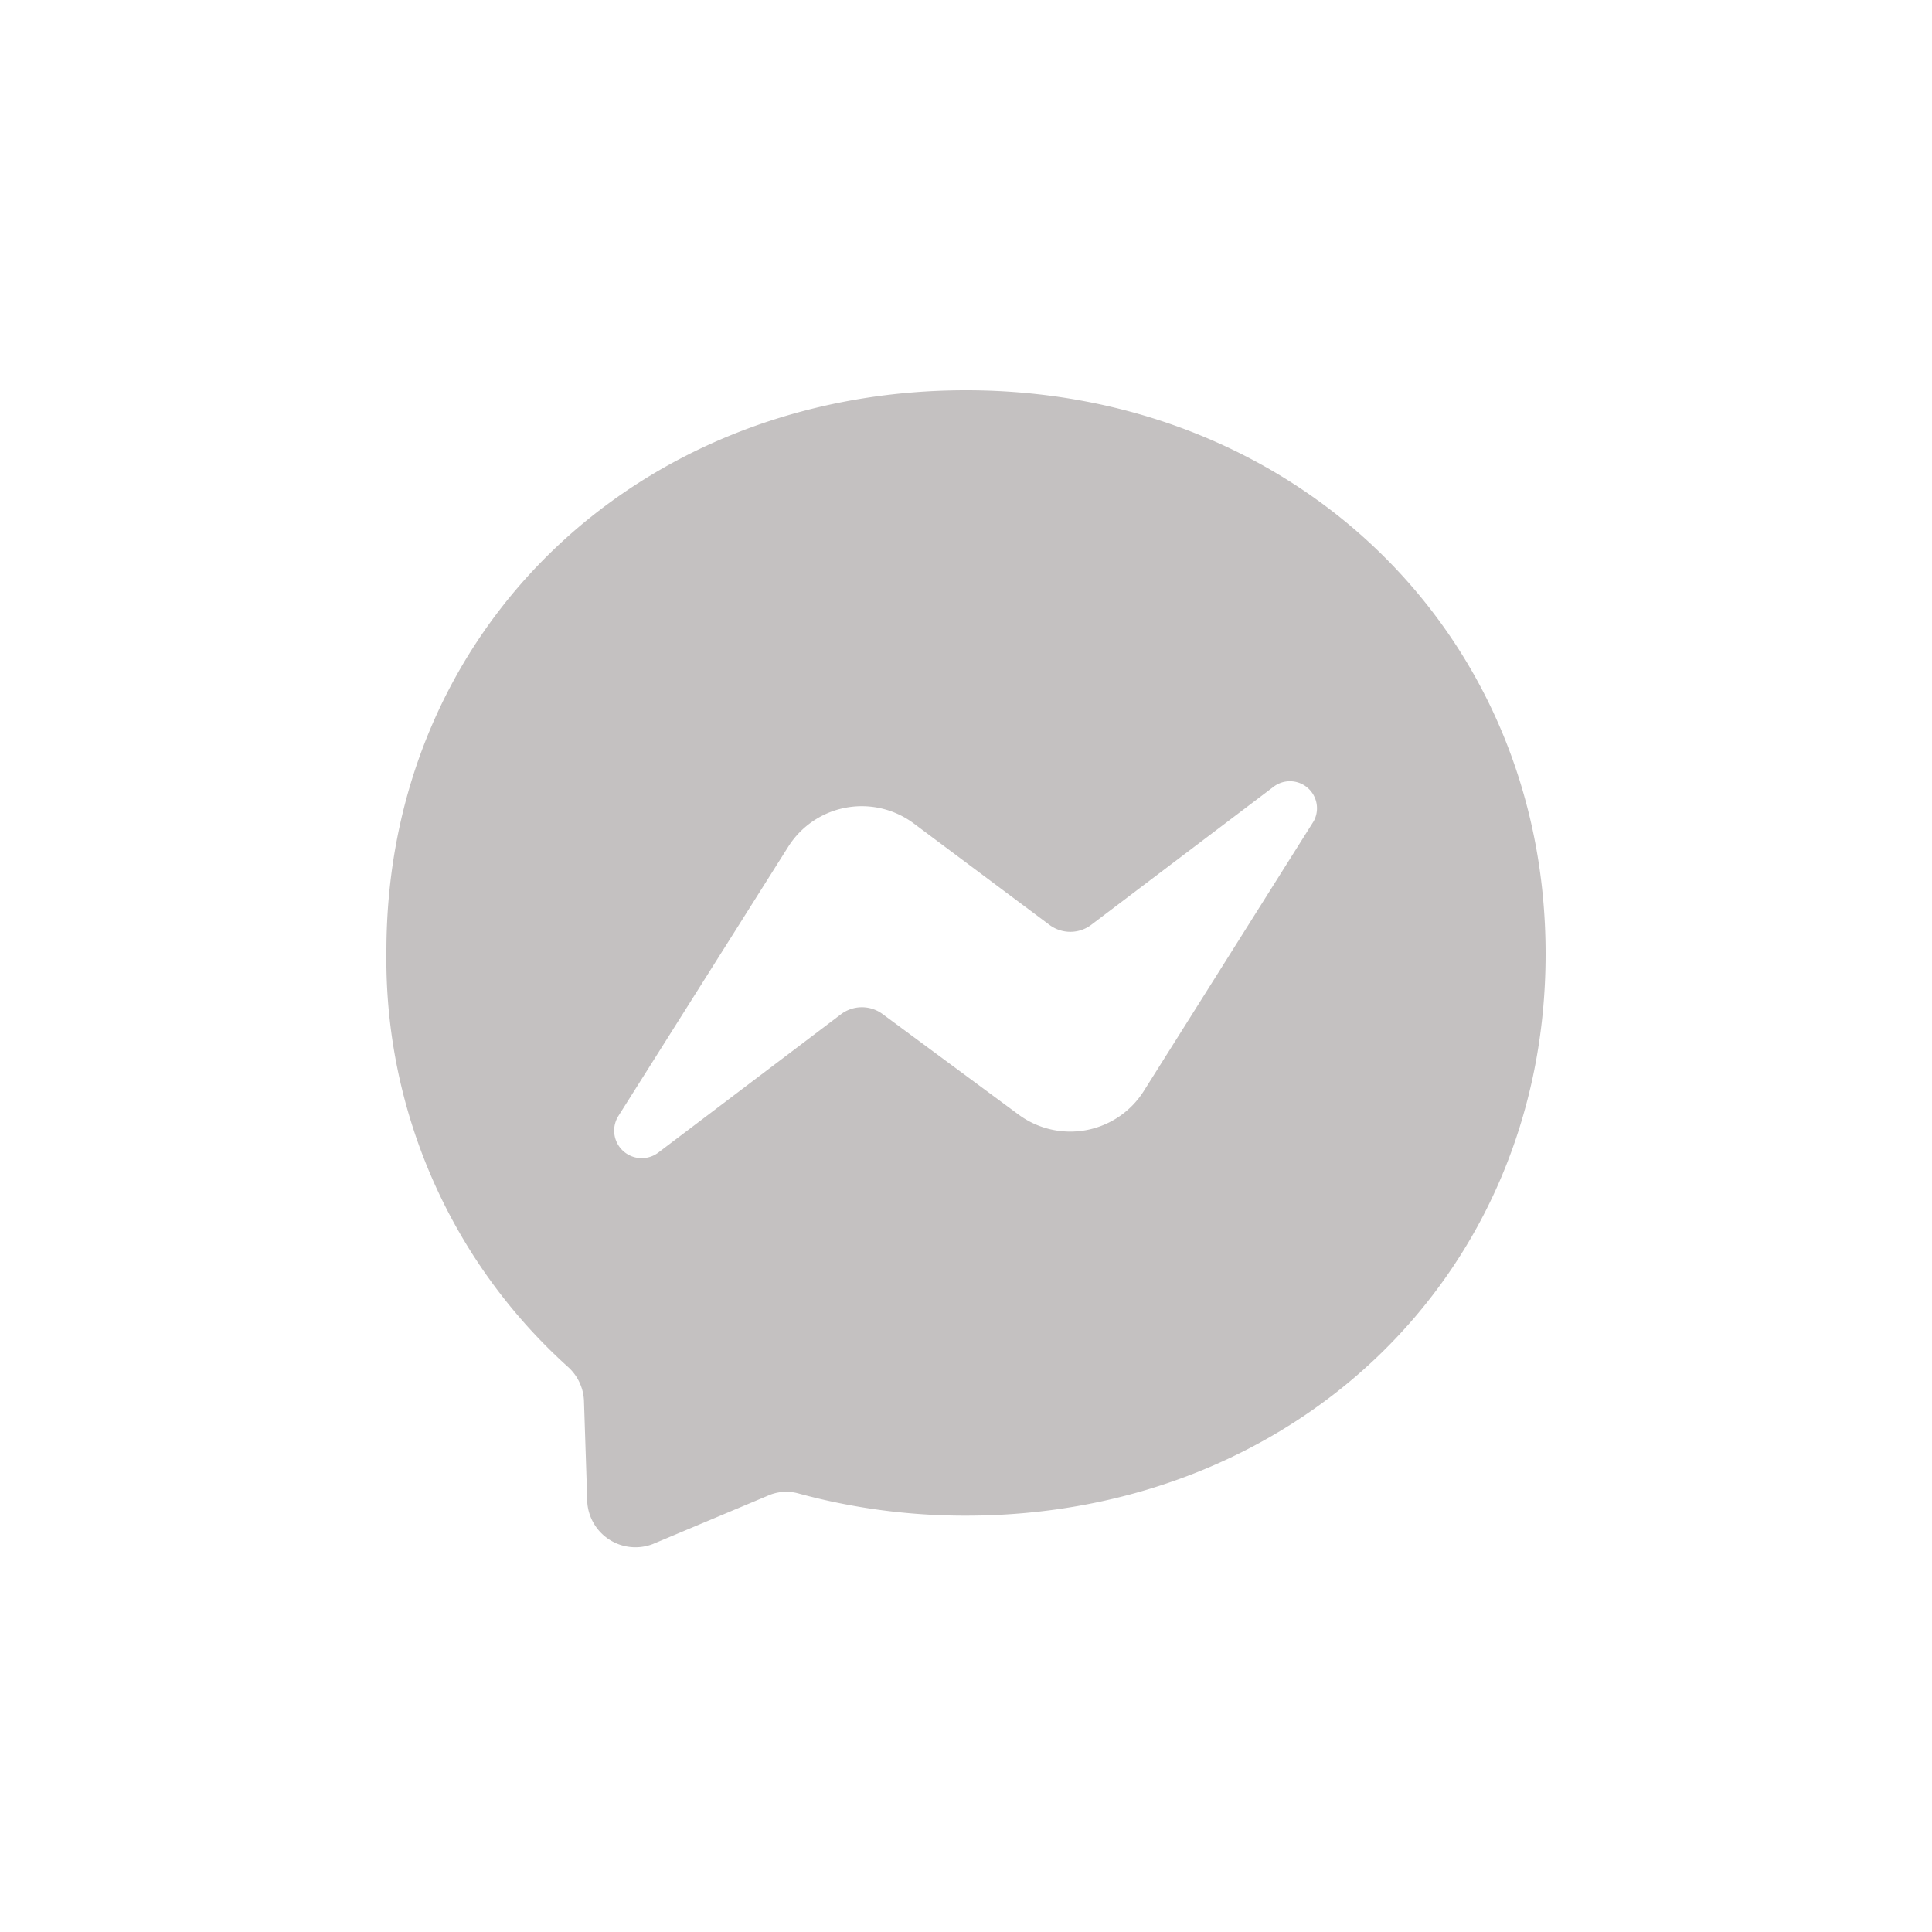 <?xml version="1.0" ?>
<svg viewBox="0 0 40 40" xmlns="http://www.w3.org/2000/svg">
    <title/>
    <g id="Messenger">
        <path d="M20,8.08C13.24,8.08,8,13,8,19.7a11.37,11.37,0,0,0,3.77,8.61,1,1,0,0,1,.32.68l.07,2.13a1,1,0,0,0,1.35.85l2.38-1a.94.94,0,0,1,.64-.05,13.1,13.1,0,0,0,3.47.46c6.76,0,12-4.94,12-11.63S26.76,8.08,20,8.08ZM27.2,17l-3.52,5.59a1.8,1.8,0,0,1-2.6.48L18.28,21a.72.72,0,0,0-.87,0l-3.79,2.87a.57.57,0,0,1-.82-.76l3.52-5.58a1.8,1.8,0,0,1,2.6-.48l2.81,2.1a.72.72,0,0,0,.86,0l3.79-2.87A.56.56,0,0,1,27.2,17Z" fill="rgb(196, 193, 193)"/>
    </g>
</svg>
